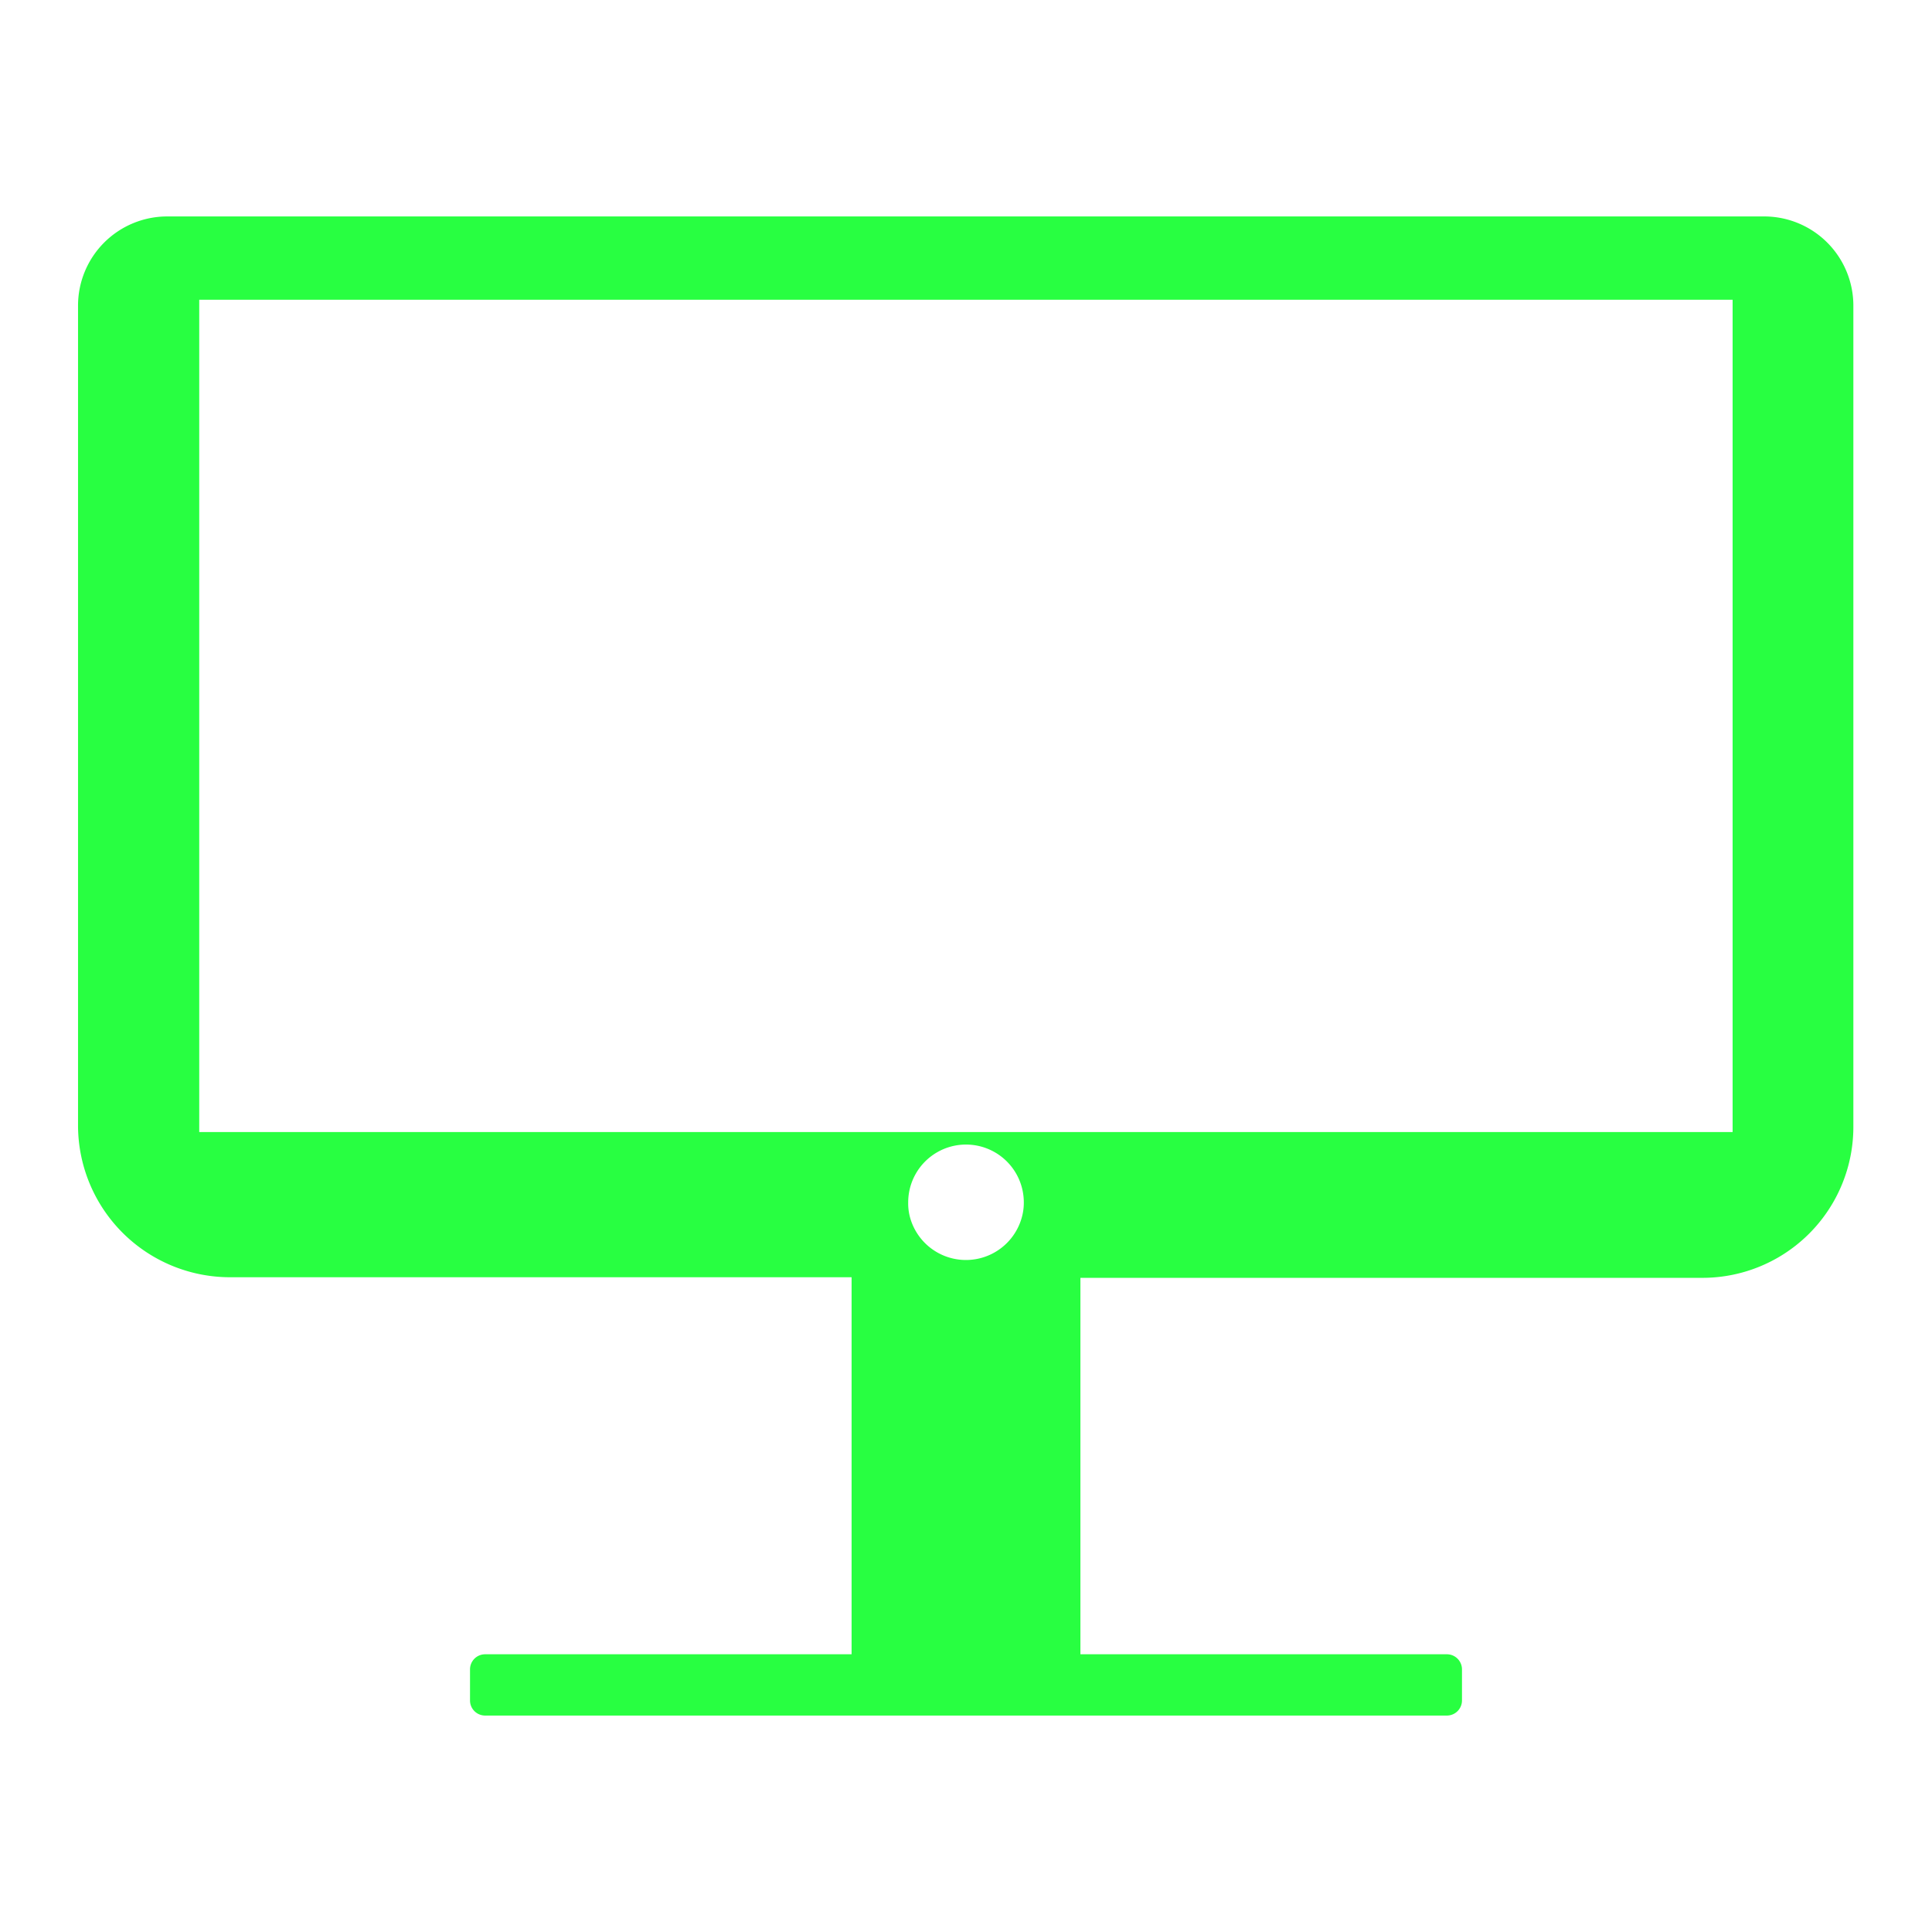 <svg xmlns="http://www.w3.org/2000/svg" viewBox="0 0 128 128"><defs><style>.cls-1{fill:#28ff41;}</style></defs><g id="Layer_3" data-name="Layer 3"><path class="cls-1" d="M116.93,14.34H11.07a5.91,5.91,0,0,0-5.9,5.91V74.62a10.07,10.07,0,0,0,10,10H56.42V109.6H32.14a1,1,0,0,0-1,1v2.06a1,1,0,0,0,1,1H95.86a1,1,0,0,0,1-1V110.6a1,1,0,0,0-1-1H71.58V84.66h41.21a10,10,0,0,0,10-10V20.25A5.91,5.91,0,0,0,116.93,14.34ZM60.17,79.66a3.83,3.83,0,1,1,7.66,0,3.57,3.57,0,0,1-.1.87,3.84,3.84,0,0,1-7.47,0A3.57,3.57,0,0,1,60.17,79.66ZM114.79,75H13.2V19.86H114.79Z"/></g></svg>
